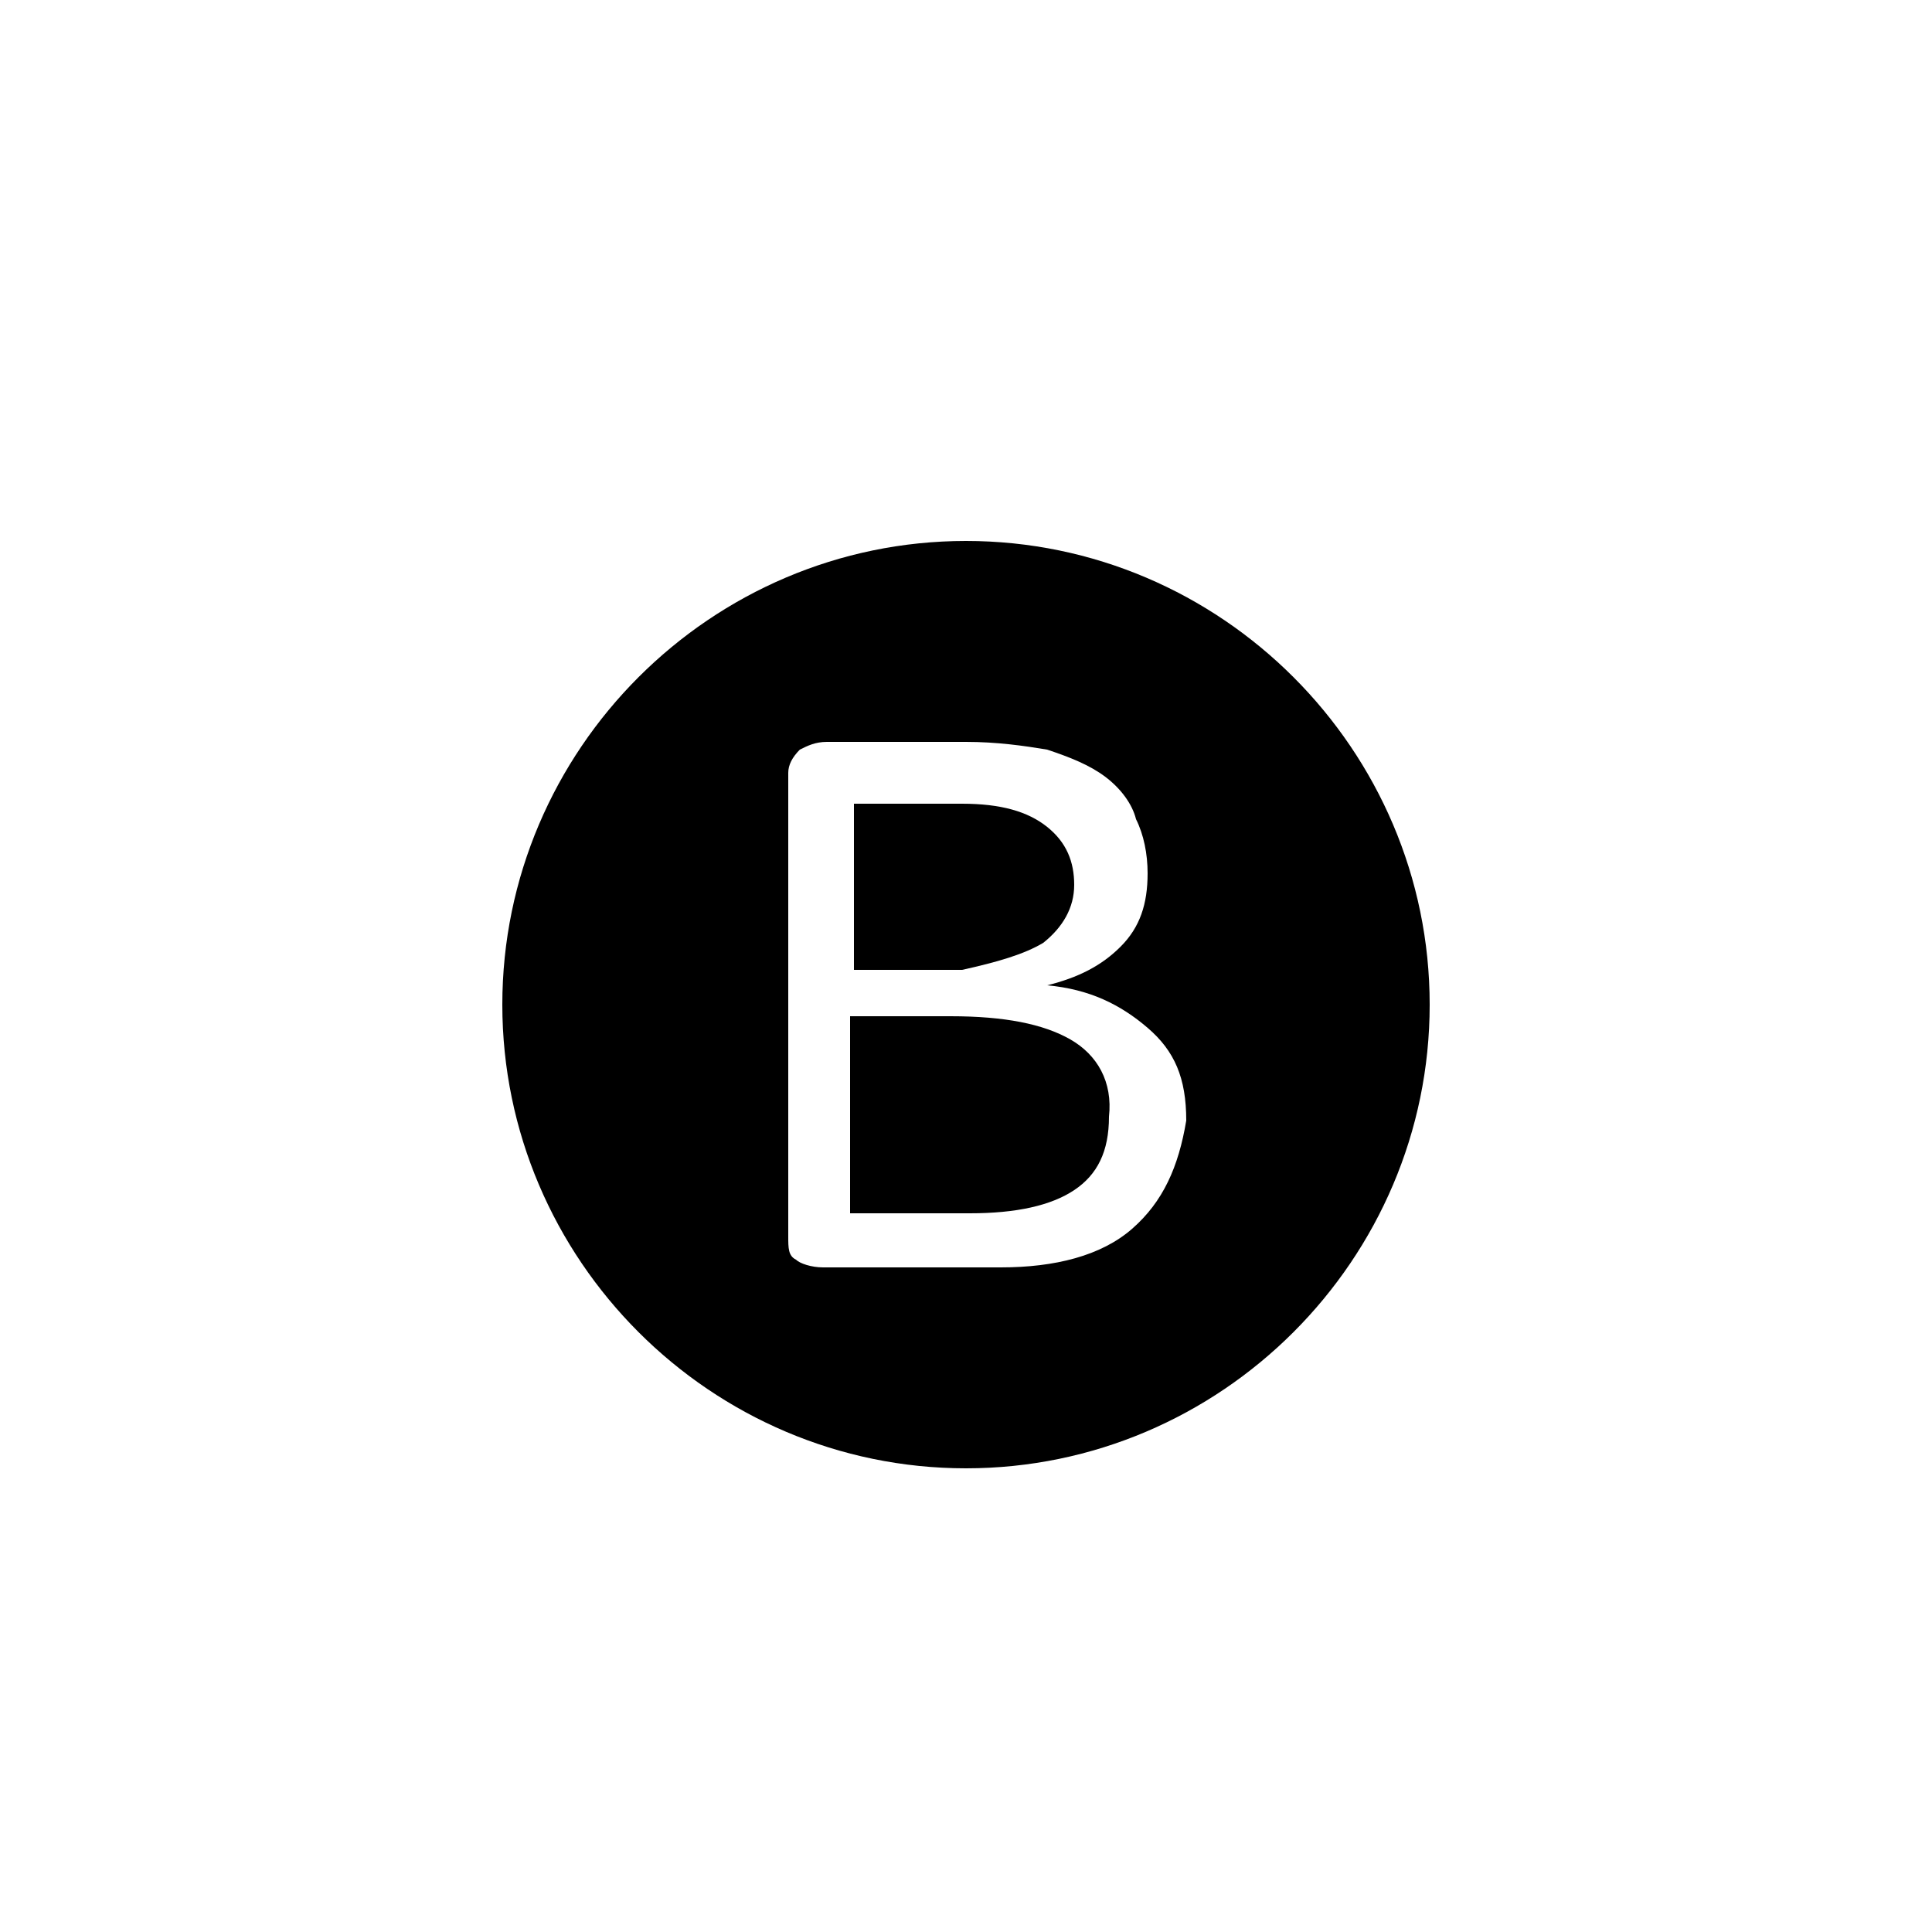 <?xml version="1.0" encoding="utf-8"?>
<!-- Generator: Adobe Illustrator 21.0.0, SVG Export Plug-In . SVG Version: 6.00 Build 0)  -->
<svg version="1.0" id="图层_1" xmlns="http://www.w3.org/2000/svg" xmlns:xlink="http://www.w3.org/1999/xlink" x="0px" y="0px"
	 viewBox="0 0 50 50" style="enable-background:new 0 0 50 50;" xml:space="preserve">
<g>
	<path d="M25,14c-6.6,0-12,5.4-12,12c0,6.6,5.4,12,12,12s12-5.4,12-12C37,19.4,31.6,14,25,14z M29.3,31.8c-0.8,0.7-2,1-3.4,1h-4.6
		c-0.3,0-0.6-0.1-0.7-0.2c-0.2-0.1-0.2-0.3-0.2-0.6v-12c0-0.2,0.1-0.4,0.3-0.6c0.2-0.1,0.4-0.2,0.7-0.2h3.6c0.8,0,1.5,0.1,2.1,0.2
		c0.6,0.2,1.1,0.4,1.5,0.7c0.4,0.3,0.7,0.7,0.8,1.1c0.2,0.4,0.3,0.9,0.3,1.4c0,0.8-0.2,1.4-0.7,1.9c-0.5,0.5-1.1,0.8-1.9,1
		c1.1,0.1,1.9,0.5,2.6,1.1c0.7,0.6,1,1.3,1,2.4C30.5,30.2,30.1,31.1,29.3,31.8z"/>
	<path d="M27,24.4c0.5-0.4,0.8-0.9,0.8-1.5c0-0.6-0.2-1.1-0.7-1.5c-0.5-0.4-1.2-0.6-2.2-0.6h-2.8v4.3h2.8
		C25.8,24.9,26.5,24.7,27,24.4z"/>
	<path d="M27.7,26.9c-0.7-0.4-1.7-0.6-3.1-0.6h-2.6v5.1h3.1c1.2,0,2.1-0.2,2.7-0.6c0.6-0.4,0.9-1,0.9-1.9
		C28.8,28,28.4,27.3,27.7,26.9z"/>
</g>
</svg>
